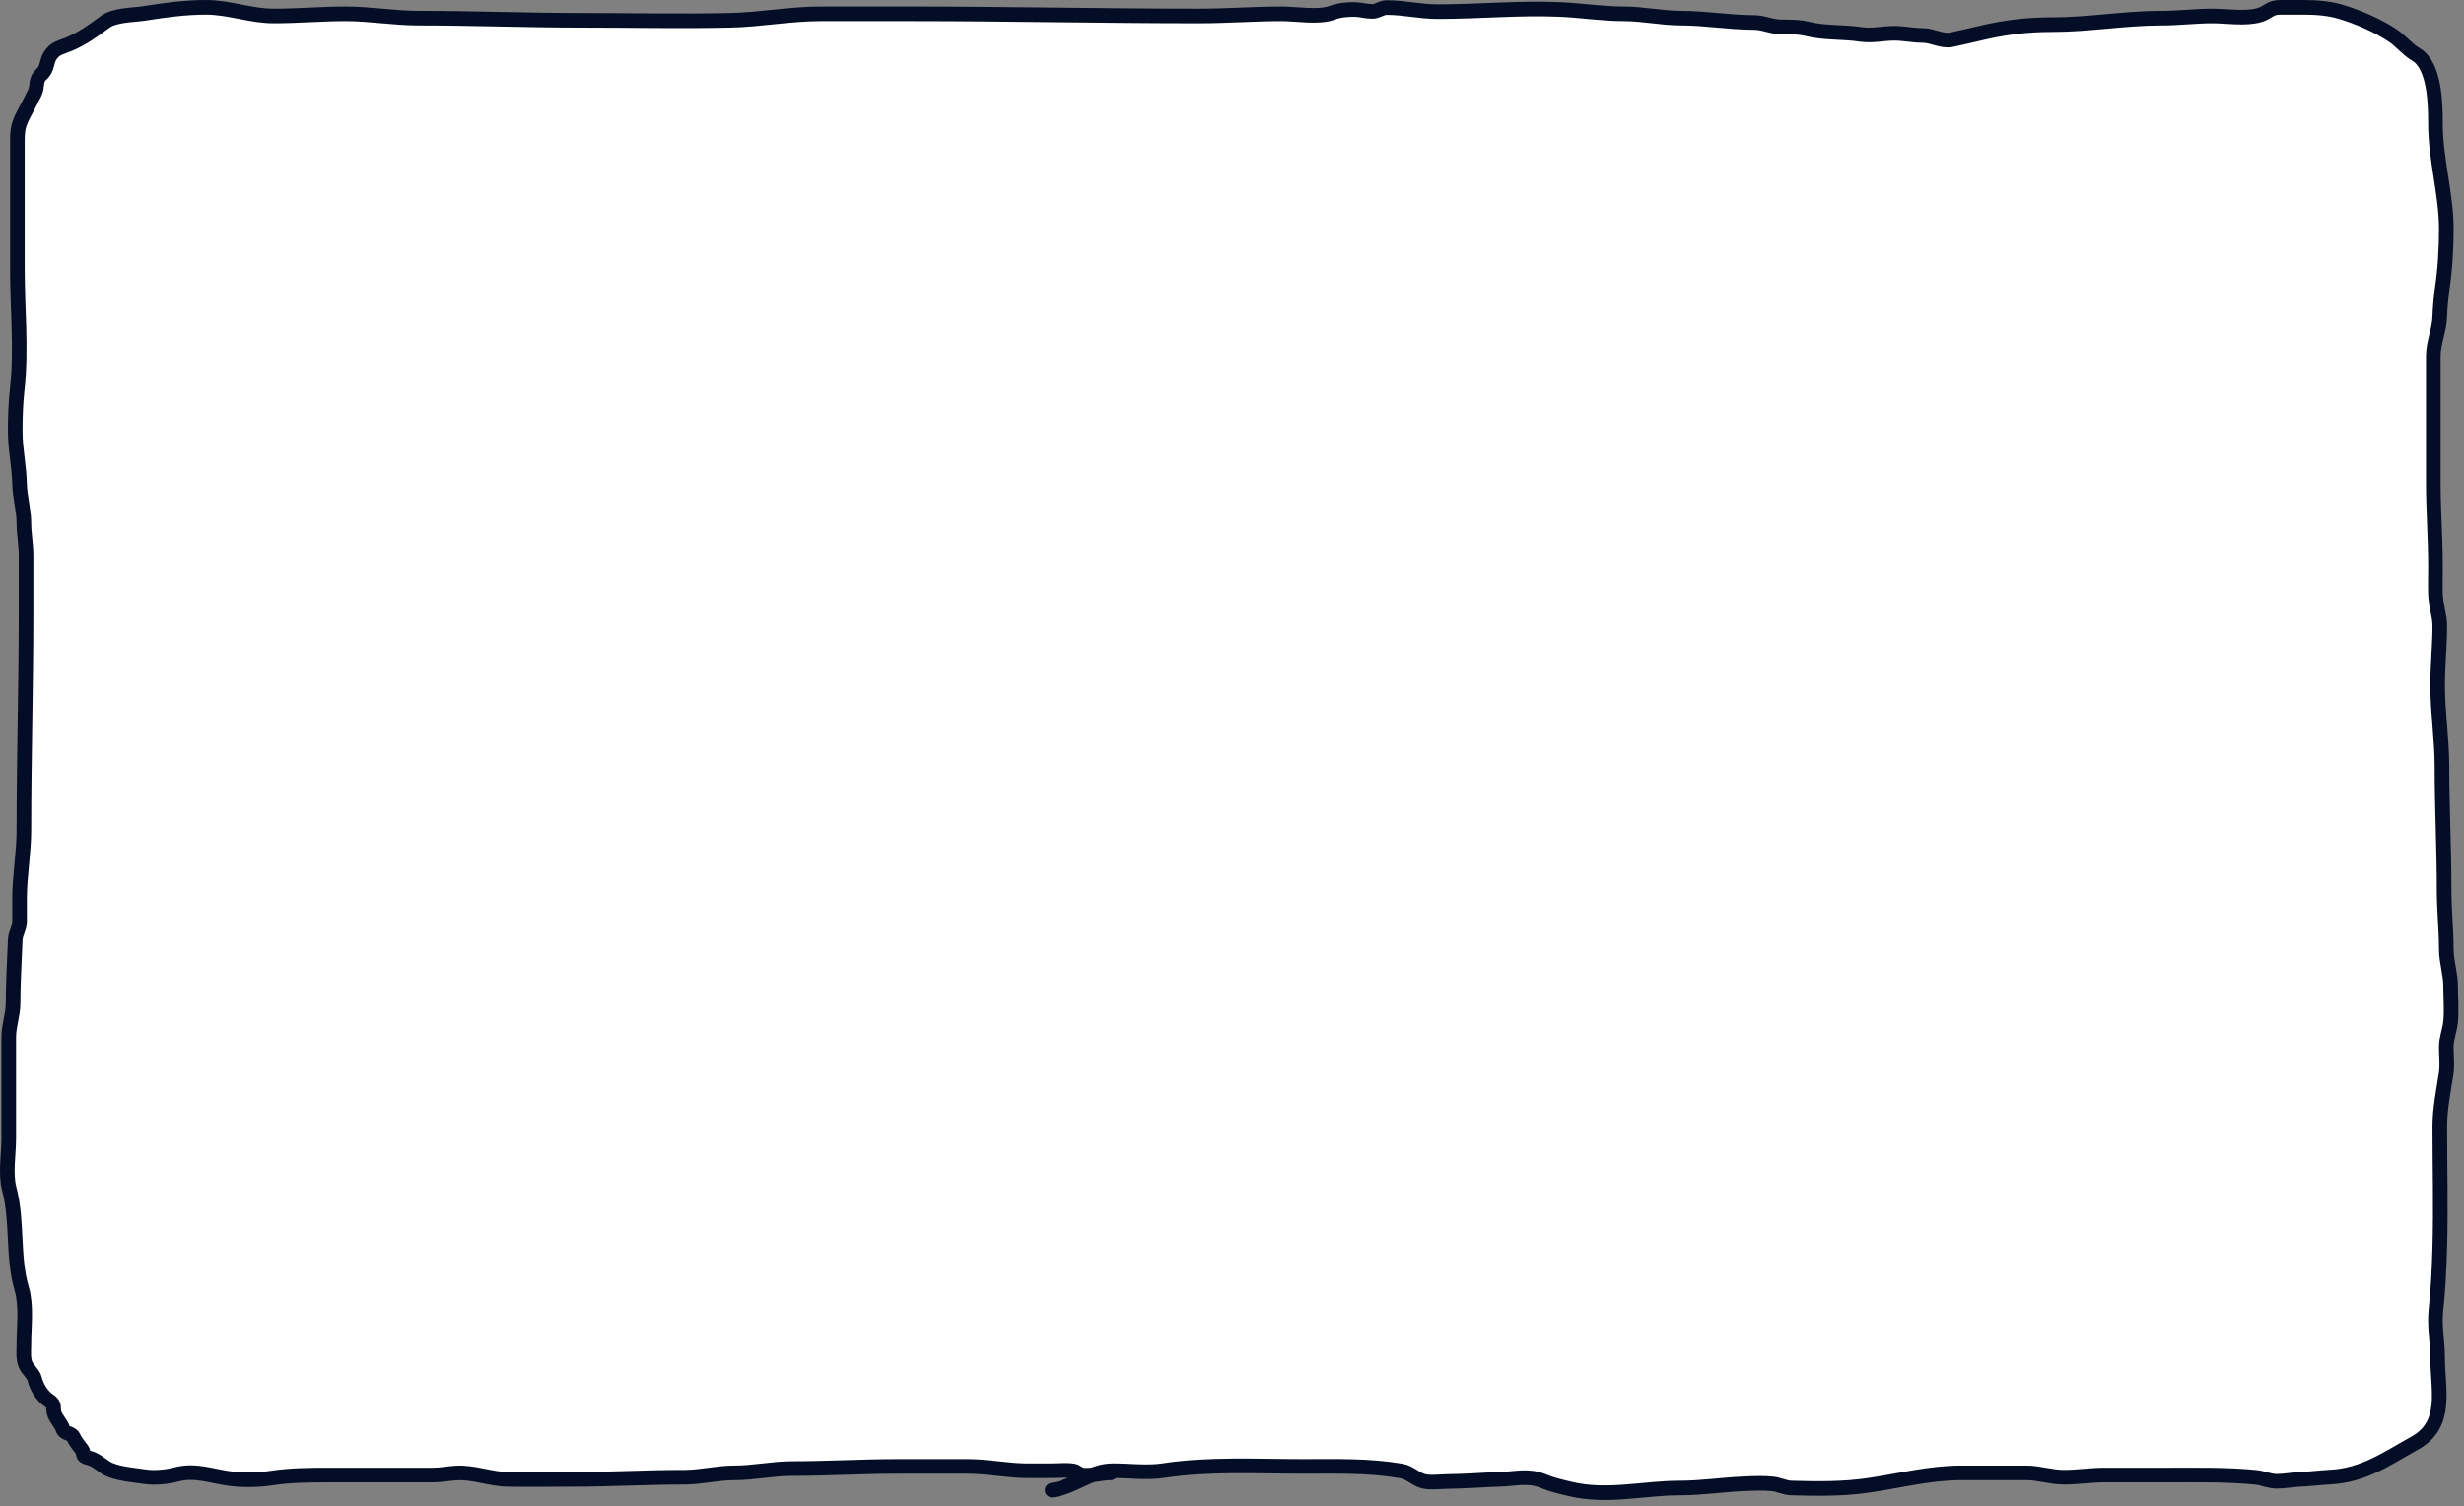 <svg width="337" height="206" viewBox="0 0 337 206" fill="none" xmlns="http://www.w3.org/2000/svg">
<rect x="0" y="0" width="337" height="206" fill="#808080" stroke="none"/>
<path d="M148.049 201.741C148.535 201.792 148.999 201.768 149.456 201.716C150.331 201.384 151.229 201.149 152.195 201.149C154.443 201.149 156.923 201.475 159.152 201.132C165.325 200.183 171.846 200.557 178.118 200.557C182.668 200.557 187.158 200.416 191.655 201.182C192.839 201.383 193.636 202.342 194.715 202.596C195.68 202.824 196.907 202.639 197.889 202.629C200.338 202.604 202.833 202.4 205.291 202.317C207.347 202.247 209.037 201.739 211.048 202.563C212.338 203.092 213.343 203.306 214.766 203.649C219.815 204.868 224.777 203.517 229.767 203.517C232.695 203.517 235.551 203.071 238.468 202.942L238.599 202.936C239.862 202.88 241.214 202.819 242.465 202.958C243.349 203.056 244.096 203.491 244.999 203.517C248.499 203.619 252.061 203.664 255.526 203.156C259.754 202.535 263.894 201.445 268.191 201.445H277.139C278.908 201.445 280.481 202.037 282.304 202.037C284.153 202.037 285.941 201.741 287.798 201.741H296.434C300.42 201.741 304.577 201.657 308.54 202.053C309.495 202.149 310.401 202.596 311.369 202.596C312.424 202.596 313.487 202.377 314.544 202.333C315.888 202.277 317.305 202.092 318.689 202.021C323.268 201.786 326.383 199.525 330.269 197.366C334.854 194.819 333.394 190.024 333.394 185.753C333.394 183.537 332.914 181.391 333.164 179.14C333.481 176.291 333.611 173.381 333.69 170.521C333.843 165.037 333.69 159.59 333.69 154.072C333.69 151.677 334.202 149.162 334.562 146.818C334.74 145.66 334.579 144.358 334.579 143.183C334.579 142.029 335.029 140.988 335.154 139.861C335.333 138.251 335.171 136.541 335.171 134.926C335.171 133.151 334.579 131.538 334.579 129.794C334.579 127.133 334.283 124.477 334.283 121.8C334.283 116.201 333.986 110.474 333.986 104.825C333.986 101.126 333.394 97.459 333.394 93.738C333.394 90.988 333.69 88.29 333.69 85.547C333.69 84.093 333.138 82.795 333.098 81.369C333.062 80.049 333.098 78.725 333.098 77.405C333.098 73.632 332.802 69.823 332.802 66.022V48.734C332.802 46.848 333.636 45.172 333.69 43.306C333.724 42.136 333.824 40.801 334.003 39.638C334.409 36.997 334.579 33.996 334.579 31.332C334.579 26.573 333.098 21.74 333.098 16.988C333.098 14.301 333.036 8.979 330.434 7.448C329.237 6.744 328.442 5.649 327.242 4.849C325.213 3.496 322.633 2.382 320.301 1.658C318.604 1.131 316.785 1 315.021 1H311.846C310.468 1 310.255 1.675 309.099 2.036C307.201 2.63 304.594 2.184 302.586 2.184C300.262 2.184 297.982 2.48 295.644 2.48C290.597 2.48 285.72 3.369 280.692 3.369C277.082 3.369 273.99 3.768 270.494 4.619C269.304 4.908 268.113 5.161 266.925 5.425C265.634 5.712 264.306 4.849 262.993 4.849C261.672 4.849 260.403 4.553 259.079 4.553C257.508 4.553 256.069 4.94 254.489 4.701C252.1 4.339 249.53 4.539 247.219 3.961C245.923 3.637 244.715 3.702 243.387 3.665C242.198 3.632 241.147 3.073 239.867 3.073C236.555 3.073 233.263 2.48 229.931 2.48C227.293 2.48 224.737 1.888 222.069 1.888C219.1 1.888 216.314 1.423 213.384 1.296C207.754 1.051 202.258 1.592 196.606 1.592C194.257 1.592 192.004 1.033 189.665 1.033C188.956 1.033 188.4 1.559 187.675 1.559C186.87 1.559 186.093 1.314 185.289 1.296C184.314 1.274 183.123 1.39 182.214 1.74C180.38 2.445 177.292 1.888 175.289 1.888C171.583 1.888 167.773 2.184 164.021 2.184C150.827 2.184 137.685 1.888 124.528 1.888H112.257C108.065 1.888 104.036 2.684 99.855 2.776C93.105 2.926 86.362 2.776 79.59 2.776C72.139 2.776 64.735 2.48 57.285 2.48C53.901 2.48 50.616 1.888 47.268 1.888C44.077 1.888 40.716 2.184 37.448 2.184C34.251 2.184 31.381 1 28.138 1C25.343 1 22.54 1.387 19.782 1.822C18.166 2.078 15.707 2.012 14.354 3.007C12.739 4.194 11.352 5.231 9.452 6.033C8.272 6.532 7.558 6.572 6.886 7.58C6.299 8.46 6.554 9.407 5.636 10.195C4.802 10.91 5.197 11.786 4.748 12.711C4.407 13.413 4.047 14.114 3.695 14.768C2.821 16.391 2.379 17.16 2.379 18.995V24.456V36.842C2.379 42.183 2.953 47.825 2.363 53.143C2.141 55.132 2.083 57.008 2.083 59.031C2.083 61.489 2.623 63.763 2.675 66.203C2.714 68.02 3.267 69.699 3.267 71.582C3.267 73.053 3.563 74.496 3.563 75.974V83.968C3.563 93.76 3.267 103.644 3.267 113.493C3.267 116.67 2.675 119.773 2.675 122.918V126.093C2.675 126.901 2.114 127.683 2.083 128.544C1.98 131.426 1.787 134.318 1.787 137.196C1.787 138.827 1.195 140.233 1.195 141.867V145.486V155.684C1.195 157.814 0.716 160.55 1.26 162.593C2.452 167.06 1.668 171.833 2.971 176.278C3.655 178.613 3.267 181.406 3.267 183.845C3.267 184.773 3.133 185.776 3.497 186.641C3.771 187.29 4.591 187.937 4.731 188.565C4.963 189.609 5.756 190.949 6.689 191.543C7.68 192.174 7.113 192.537 7.478 193.451C7.731 194.084 8.418 194.823 8.58 195.392C8.799 196.158 9.751 195.901 10.044 196.56C10.302 197.14 10.78 197.7 11.195 198.254C11.562 198.742 11.126 199.161 12.002 199.356C12.992 199.576 13.628 200.182 14.452 200.721C15.756 201.574 18.346 201.74 19.848 201.971C21.081 202.161 22.872 202.003 24.058 201.675C26.78 200.925 29.129 201.985 31.756 202.267C33.434 202.448 35.355 202.422 37.02 202.169C39.831 201.741 42.466 201.741 45.325 201.741H45.327H59.209C60.32 201.741 61.319 201.52 62.401 201.461C64.829 201.33 67.038 202.291 69.457 202.333C72.416 202.384 75.38 202.333 78.34 202.333C83.455 202.333 88.519 202.037 93.637 202.037C95.882 202.037 98.096 201.445 100.397 201.445C103.092 201.445 105.695 200.853 108.358 200.853C113.222 200.853 117.984 200.557 122.85 200.557H132.357C134.99 200.557 137.653 201.111 140.187 201.149C141.387 201.167 142.589 201.149 143.789 201.149C144.773 201.149 145.845 201.02 146.816 201.182C147.285 201.26 147.589 201.693 148.049 201.741Z" fill="white"/>
<path d="M151.898 201.445C150.576 201.445 149.396 201.883 148.049 201.741C147.589 201.693 147.285 201.26 146.816 201.182C145.845 201.02 144.773 201.149 143.789 201.149C142.589 201.149 141.387 201.167 140.187 201.149C137.653 201.111 134.99 200.557 132.357 200.557C129.188 200.557 126.019 200.557 122.85 200.557C117.984 200.557 113.222 200.853 108.358 200.853C105.695 200.853 103.092 201.445 100.397 201.445C98.096 201.445 95.882 202.037 93.637 202.037C88.519 202.037 83.455 202.333 78.34 202.333C75.38 202.333 72.416 202.384 69.457 202.333C67.038 202.291 64.829 201.33 62.401 201.461C61.319 201.52 60.32 201.741 59.209 201.741C54.582 201.741 49.954 201.741 45.327 201.741C42.467 201.741 39.831 201.741 37.02 202.169C35.355 202.422 33.434 202.448 31.756 202.267C29.129 201.985 26.78 200.925 24.058 201.675C22.872 202.003 21.081 202.161 19.848 201.971C18.346 201.74 15.756 201.574 14.452 200.721C13.628 200.182 12.992 199.576 12.002 199.356C11.126 199.161 11.562 198.742 11.195 198.254C10.78 197.7 10.302 197.14 10.044 196.56C9.751 195.901 8.799 196.158 8.58 195.392C8.418 194.823 7.731 194.084 7.478 193.451C7.113 192.537 7.68 192.174 6.689 191.543C5.756 190.949 4.963 189.609 4.731 188.565C4.591 187.937 3.771 187.29 3.497 186.641C3.133 185.776 3.267 184.773 3.267 183.845C3.267 181.406 3.655 178.613 2.971 176.278C1.668 171.833 2.452 167.06 1.26 162.593C0.716 160.55 1.195 157.814 1.195 155.684C1.195 152.285 1.195 148.886 1.195 145.486C1.195 144.28 1.195 143.074 1.195 141.867C1.195 140.233 1.787 138.827 1.787 137.196C1.787 134.318 1.98 131.426 2.083 128.544C2.114 127.683 2.675 126.901 2.675 126.093C2.675 125.035 2.675 123.977 2.675 122.918C2.675 119.773 3.267 116.67 3.267 113.493C3.267 103.644 3.563 93.76 3.563 83.968C3.563 81.303 3.563 78.638 3.563 75.974C3.563 74.496 3.267 73.053 3.267 71.582C3.267 69.699 2.714 68.02 2.675 66.203C2.623 63.763 2.083 61.489 2.083 59.031C2.083 57.008 2.141 55.132 2.363 53.143C2.953 47.825 2.379 42.183 2.379 36.842C2.379 32.713 2.379 28.585 2.379 24.456C2.379 22.636 2.379 20.815 2.379 18.995C2.379 17.16 2.821 16.391 3.695 14.768C4.047 14.114 4.407 13.413 4.748 12.711C5.197 11.786 4.802 10.91 5.636 10.195C6.554 9.407 6.299 8.46 6.886 7.58C7.558 6.572 8.272 6.532 9.452 6.033C11.352 5.231 12.739 4.194 14.354 3.007C15.707 2.012 18.166 2.078 19.782 1.822C22.54 1.387 25.343 1 28.138 1C31.381 1 34.251 2.184 37.448 2.184C40.716 2.184 44.077 1.888 47.268 1.888C50.616 1.888 53.901 2.48 57.285 2.48C64.735 2.48 72.139 2.776 79.59 2.776C86.362 2.776 93.105 2.926 99.855 2.776C104.036 2.684 108.065 1.888 112.257 1.888C116.347 1.888 120.437 1.888 124.528 1.888C137.685 1.888 150.827 2.184 164.021 2.184C167.773 2.184 171.583 1.888 175.289 1.888C177.292 1.888 180.38 2.445 182.214 1.74C183.123 1.39 184.314 1.274 185.289 1.296C186.093 1.314 186.87 1.559 187.675 1.559C188.4 1.559 188.956 1.033 189.665 1.033C192.004 1.033 194.257 1.592 196.606 1.592C202.258 1.592 207.754 1.051 213.384 1.296C216.314 1.423 219.1 1.888 222.069 1.888C224.737 1.888 227.293 2.48 229.931 2.48C233.263 2.48 236.555 3.073 239.867 3.073C241.147 3.073 242.198 3.632 243.387 3.665C244.715 3.702 245.923 3.637 247.219 3.961C249.53 4.539 252.1 4.339 254.489 4.701C256.069 4.94 257.508 4.553 259.079 4.553C260.403 4.553 261.672 4.849 262.993 4.849C264.306 4.849 265.634 5.712 266.925 5.425C268.113 5.161 269.304 4.908 270.494 4.619C273.99 3.768 277.082 3.369 280.692 3.369C285.72 3.369 290.597 2.48 295.644 2.48C297.982 2.48 300.262 2.184 302.586 2.184C304.594 2.184 307.201 2.63 309.099 2.036C310.255 1.675 310.468 1 311.846 1C312.905 1 313.963 1 315.021 1C316.785 1 318.604 1.131 320.301 1.658C322.633 2.382 325.213 3.496 327.242 4.849C328.442 5.649 329.237 6.744 330.434 7.448C333.036 8.979 333.098 14.301 333.098 16.988C333.098 21.74 334.579 26.573 334.579 31.332C334.579 33.996 334.409 36.997 334.003 39.638C333.824 40.801 333.724 42.136 333.69 43.306C333.636 45.172 332.802 46.848 332.802 48.734C332.802 54.479 332.802 60.282 332.802 66.022C332.802 69.823 333.098 73.632 333.098 77.405C333.098 78.725 333.062 80.049 333.098 81.369C333.138 82.795 333.69 84.093 333.69 85.547C333.69 88.29 333.394 90.988 333.394 93.738C333.394 97.459 333.986 101.126 333.986 104.825C333.986 110.474 334.283 116.201 334.283 121.8C334.283 124.477 334.579 127.133 334.579 129.794C334.579 131.538 335.171 133.151 335.171 134.926C335.171 136.541 335.333 138.251 335.154 139.861C335.029 140.988 334.579 142.029 334.579 143.183C334.579 144.358 334.74 145.66 334.562 146.818C334.202 149.162 333.69 151.677 333.69 154.072C333.69 159.59 333.843 165.037 333.69 170.521C333.611 173.381 333.481 176.291 333.164 179.14C332.914 181.391 333.394 183.537 333.394 185.753C333.394 190.024 334.854 194.819 330.269 197.366C326.383 199.525 323.268 201.786 318.689 202.021C317.305 202.092 315.888 202.277 314.544 202.333C313.487 202.377 312.424 202.596 311.369 202.596C310.401 202.596 309.495 202.149 308.54 202.053C304.577 201.657 300.42 201.741 296.434 201.741C293.555 201.741 290.677 201.741 287.798 201.741C285.941 201.741 284.153 202.037 282.304 202.037C280.481 202.037 278.908 201.445 277.139 201.445C274.157 201.445 271.174 201.445 268.191 201.445C263.894 201.445 259.754 202.535 255.526 203.156C252.061 203.664 248.499 203.619 244.999 203.517C244.096 203.491 243.349 203.056 242.465 202.958C241.171 202.814 239.768 202.884 238.468 202.942C235.551 203.071 232.695 203.517 229.767 203.517C224.777 203.517 219.815 204.868 214.766 203.649C213.343 203.306 212.338 203.092 211.048 202.563C209.037 201.739 207.347 202.247 205.291 202.317C202.833 202.4 200.338 202.604 197.889 202.629C196.907 202.639 195.68 202.824 194.715 202.596C193.636 202.342 192.839 201.383 191.655 201.182C187.158 200.416 182.668 200.557 178.118 200.557C171.846 200.557 165.325 200.183 159.152 201.132C156.923 201.475 154.443 201.149 152.195 201.149C149.213 201.149 146.87 203.39 143.904 203.814" stroke="#040D26" stroke-width="2" stroke-linecap="round"/>
</svg>

